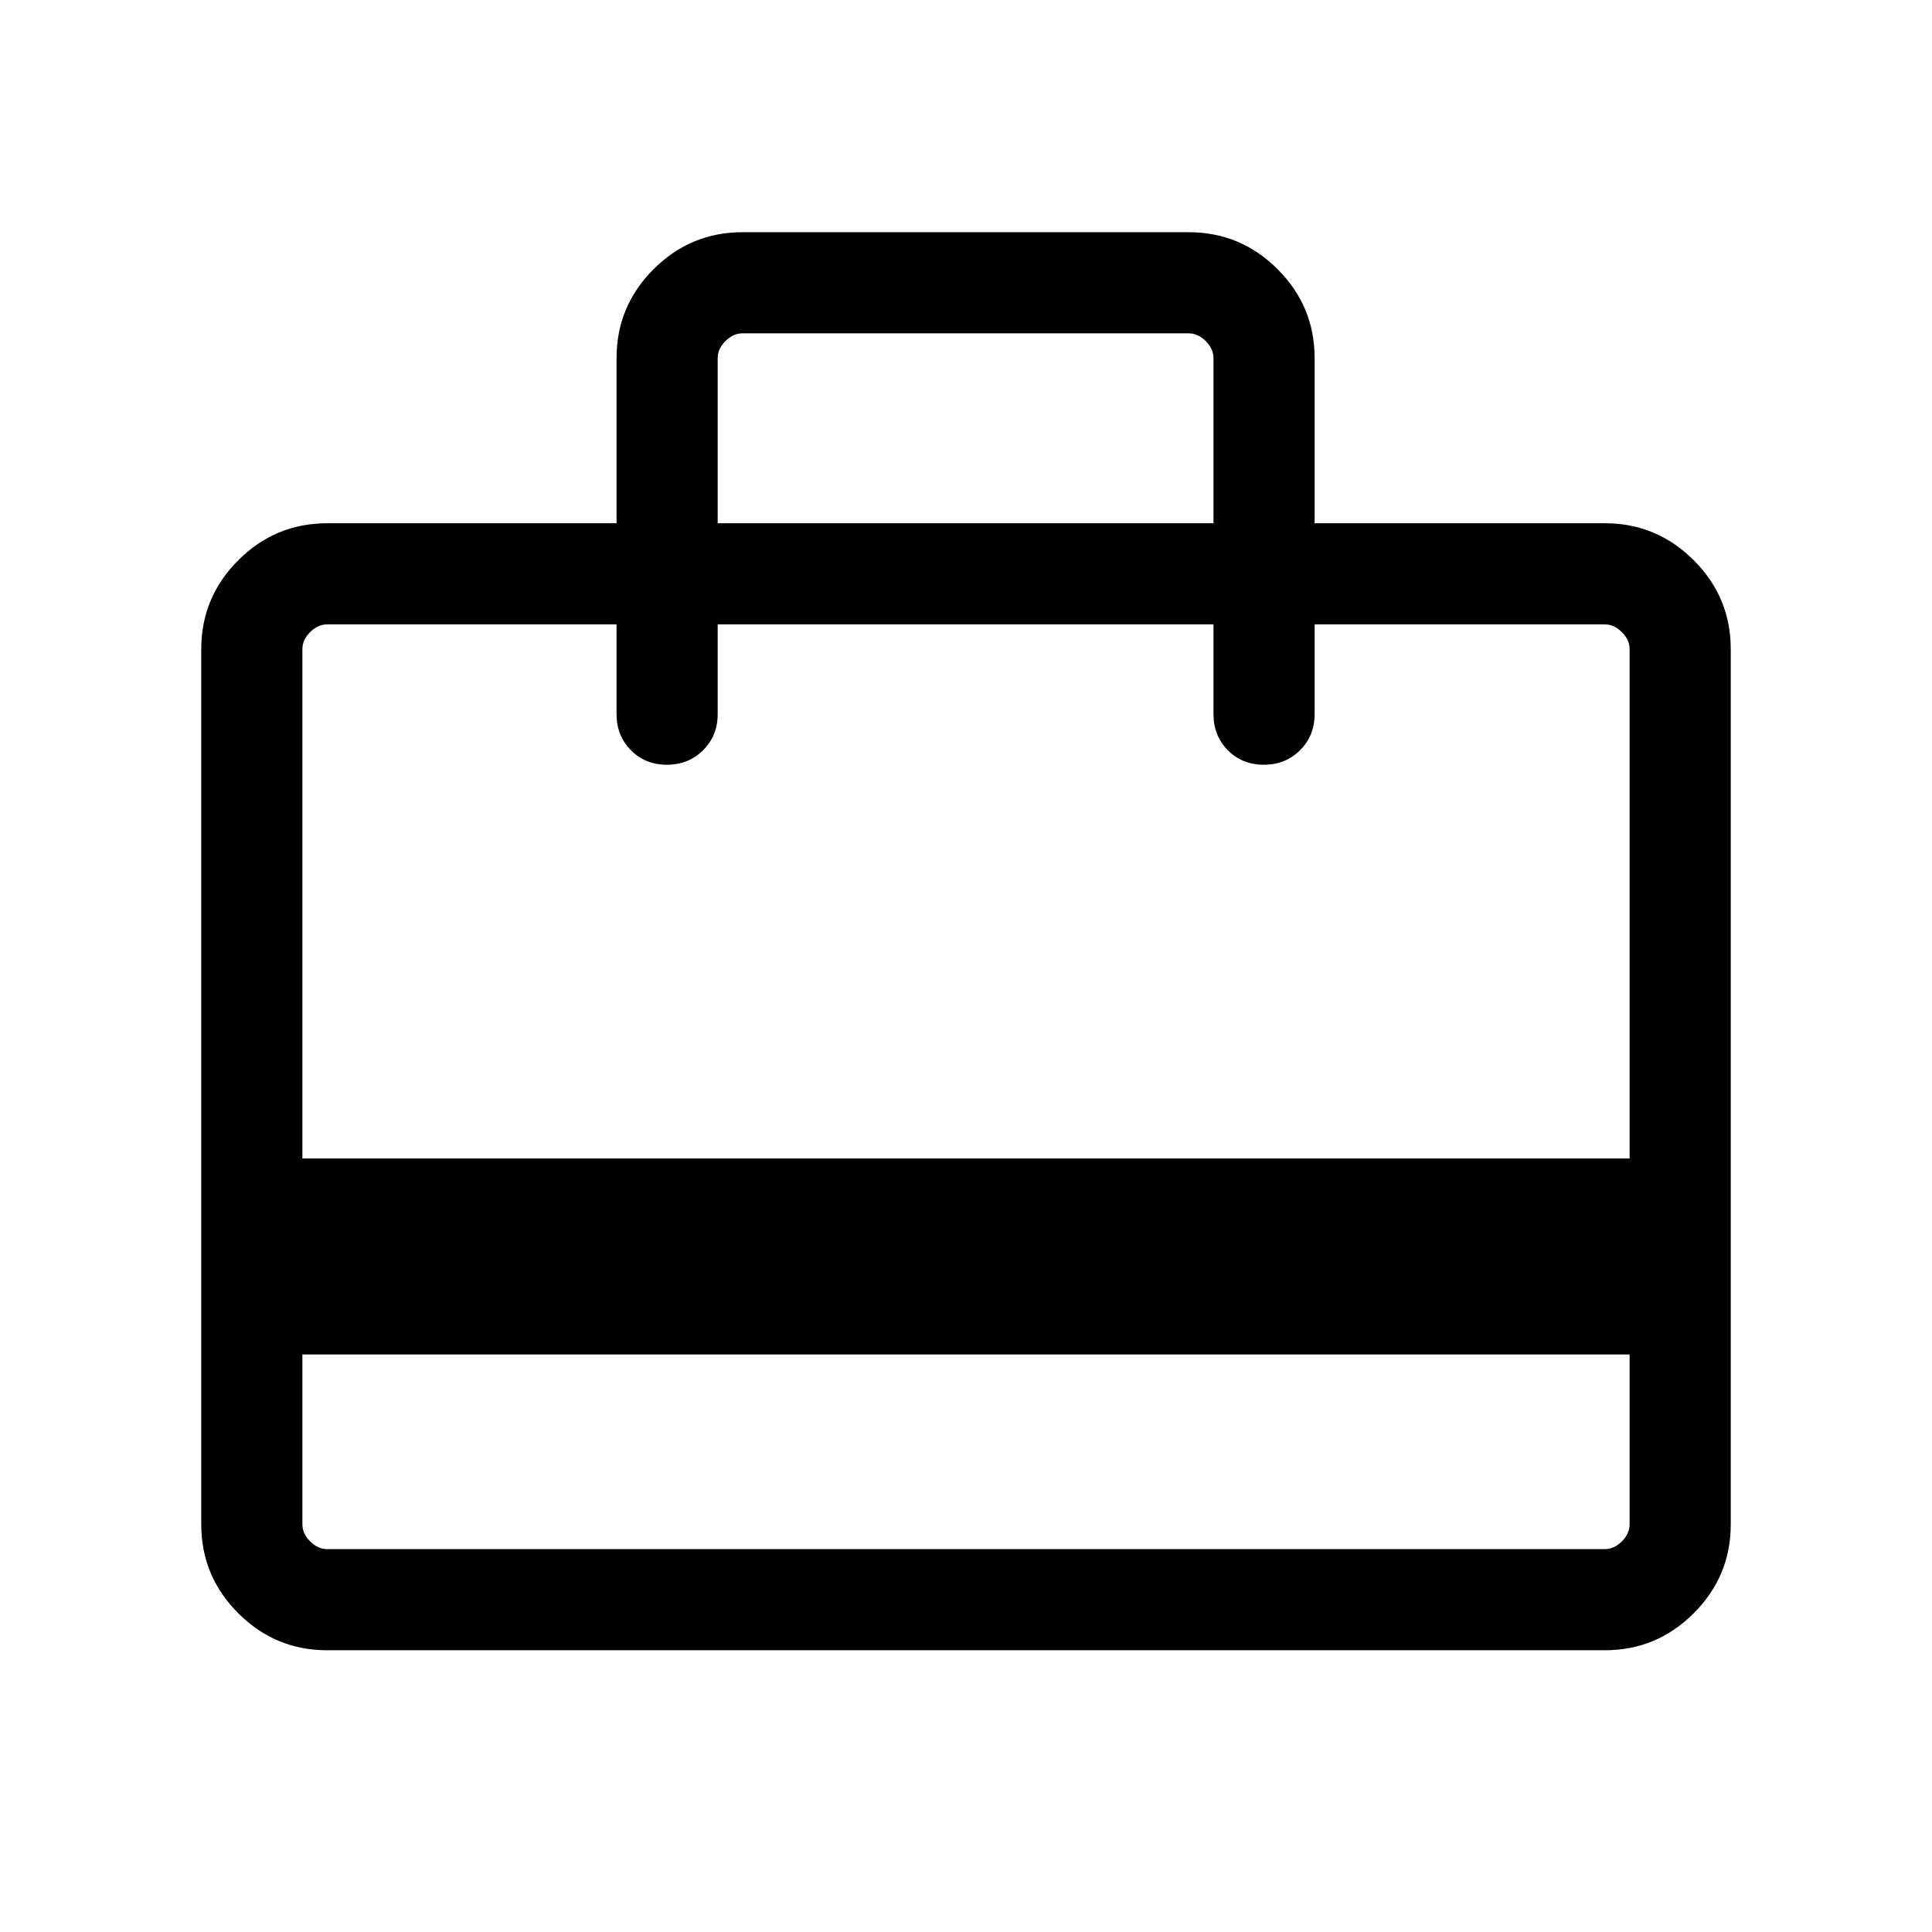 <svg xmlns="http://www.w3.org/2000/svg" height="40" viewBox="0 -960 960 960" width="40"><path d="M150.256-286.975v84.41q0 4.616 3.847 8.462 3.846 3.847 8.462 3.847h634.87q4.616 0 8.462-3.847 3.847-3.846 3.847-8.462v-84.41H150.256ZM306.36-699.999v-82.05q0-25.789 18.388-44.176 18.388-18.388 44.176-18.388h221.742q25.788 0 44.176 18.388 18.387 18.387 18.387 44.176v82.05h144.206q25.788 0 44.176 18.388t18.388 44.176v434.87q0 25.788-18.388 44.176t-44.176 18.388h-634.87q-25.788 0-44.176-18.388t-18.388-44.176v-434.87q0-25.788 18.388-44.176t44.176-18.388H306.36ZM150.256-384.358h659.488v-253.077q0-4.616-3.847-8.462-3.846-3.847-8.462-3.847H653.229v44.616q0 10.698-7.249 17.913-7.25 7.214-18 7.214t-17.878-7.214q-7.128-7.215-7.128-17.913v-44.616H356.615v44.616q0 10.698-7.249 17.913-7.25 7.214-18 7.214t-17.878-7.214q-7.128-7.215-7.128-17.913v-44.616H162.565q-4.616 0-8.462 3.847-3.847 3.846-3.847 8.462v253.077Zm206.359-315.641h246.359v-82.05q0-4.616-3.846-8.462-3.847-3.847-8.462-3.847H368.924q-4.616 0-8.462 3.847-3.847 3.846-3.847 8.462v82.05ZM150.256-202.565v-447.179 69.743-69.743 69.743-69.743h12.309q-4.616 0-8.462 3.847-3.847 3.846-3.847 8.462v434.87q0 4.616 3.847 8.462 3.846 3.847 8.462 3.847h-12.309v-12.309Z"/></svg>